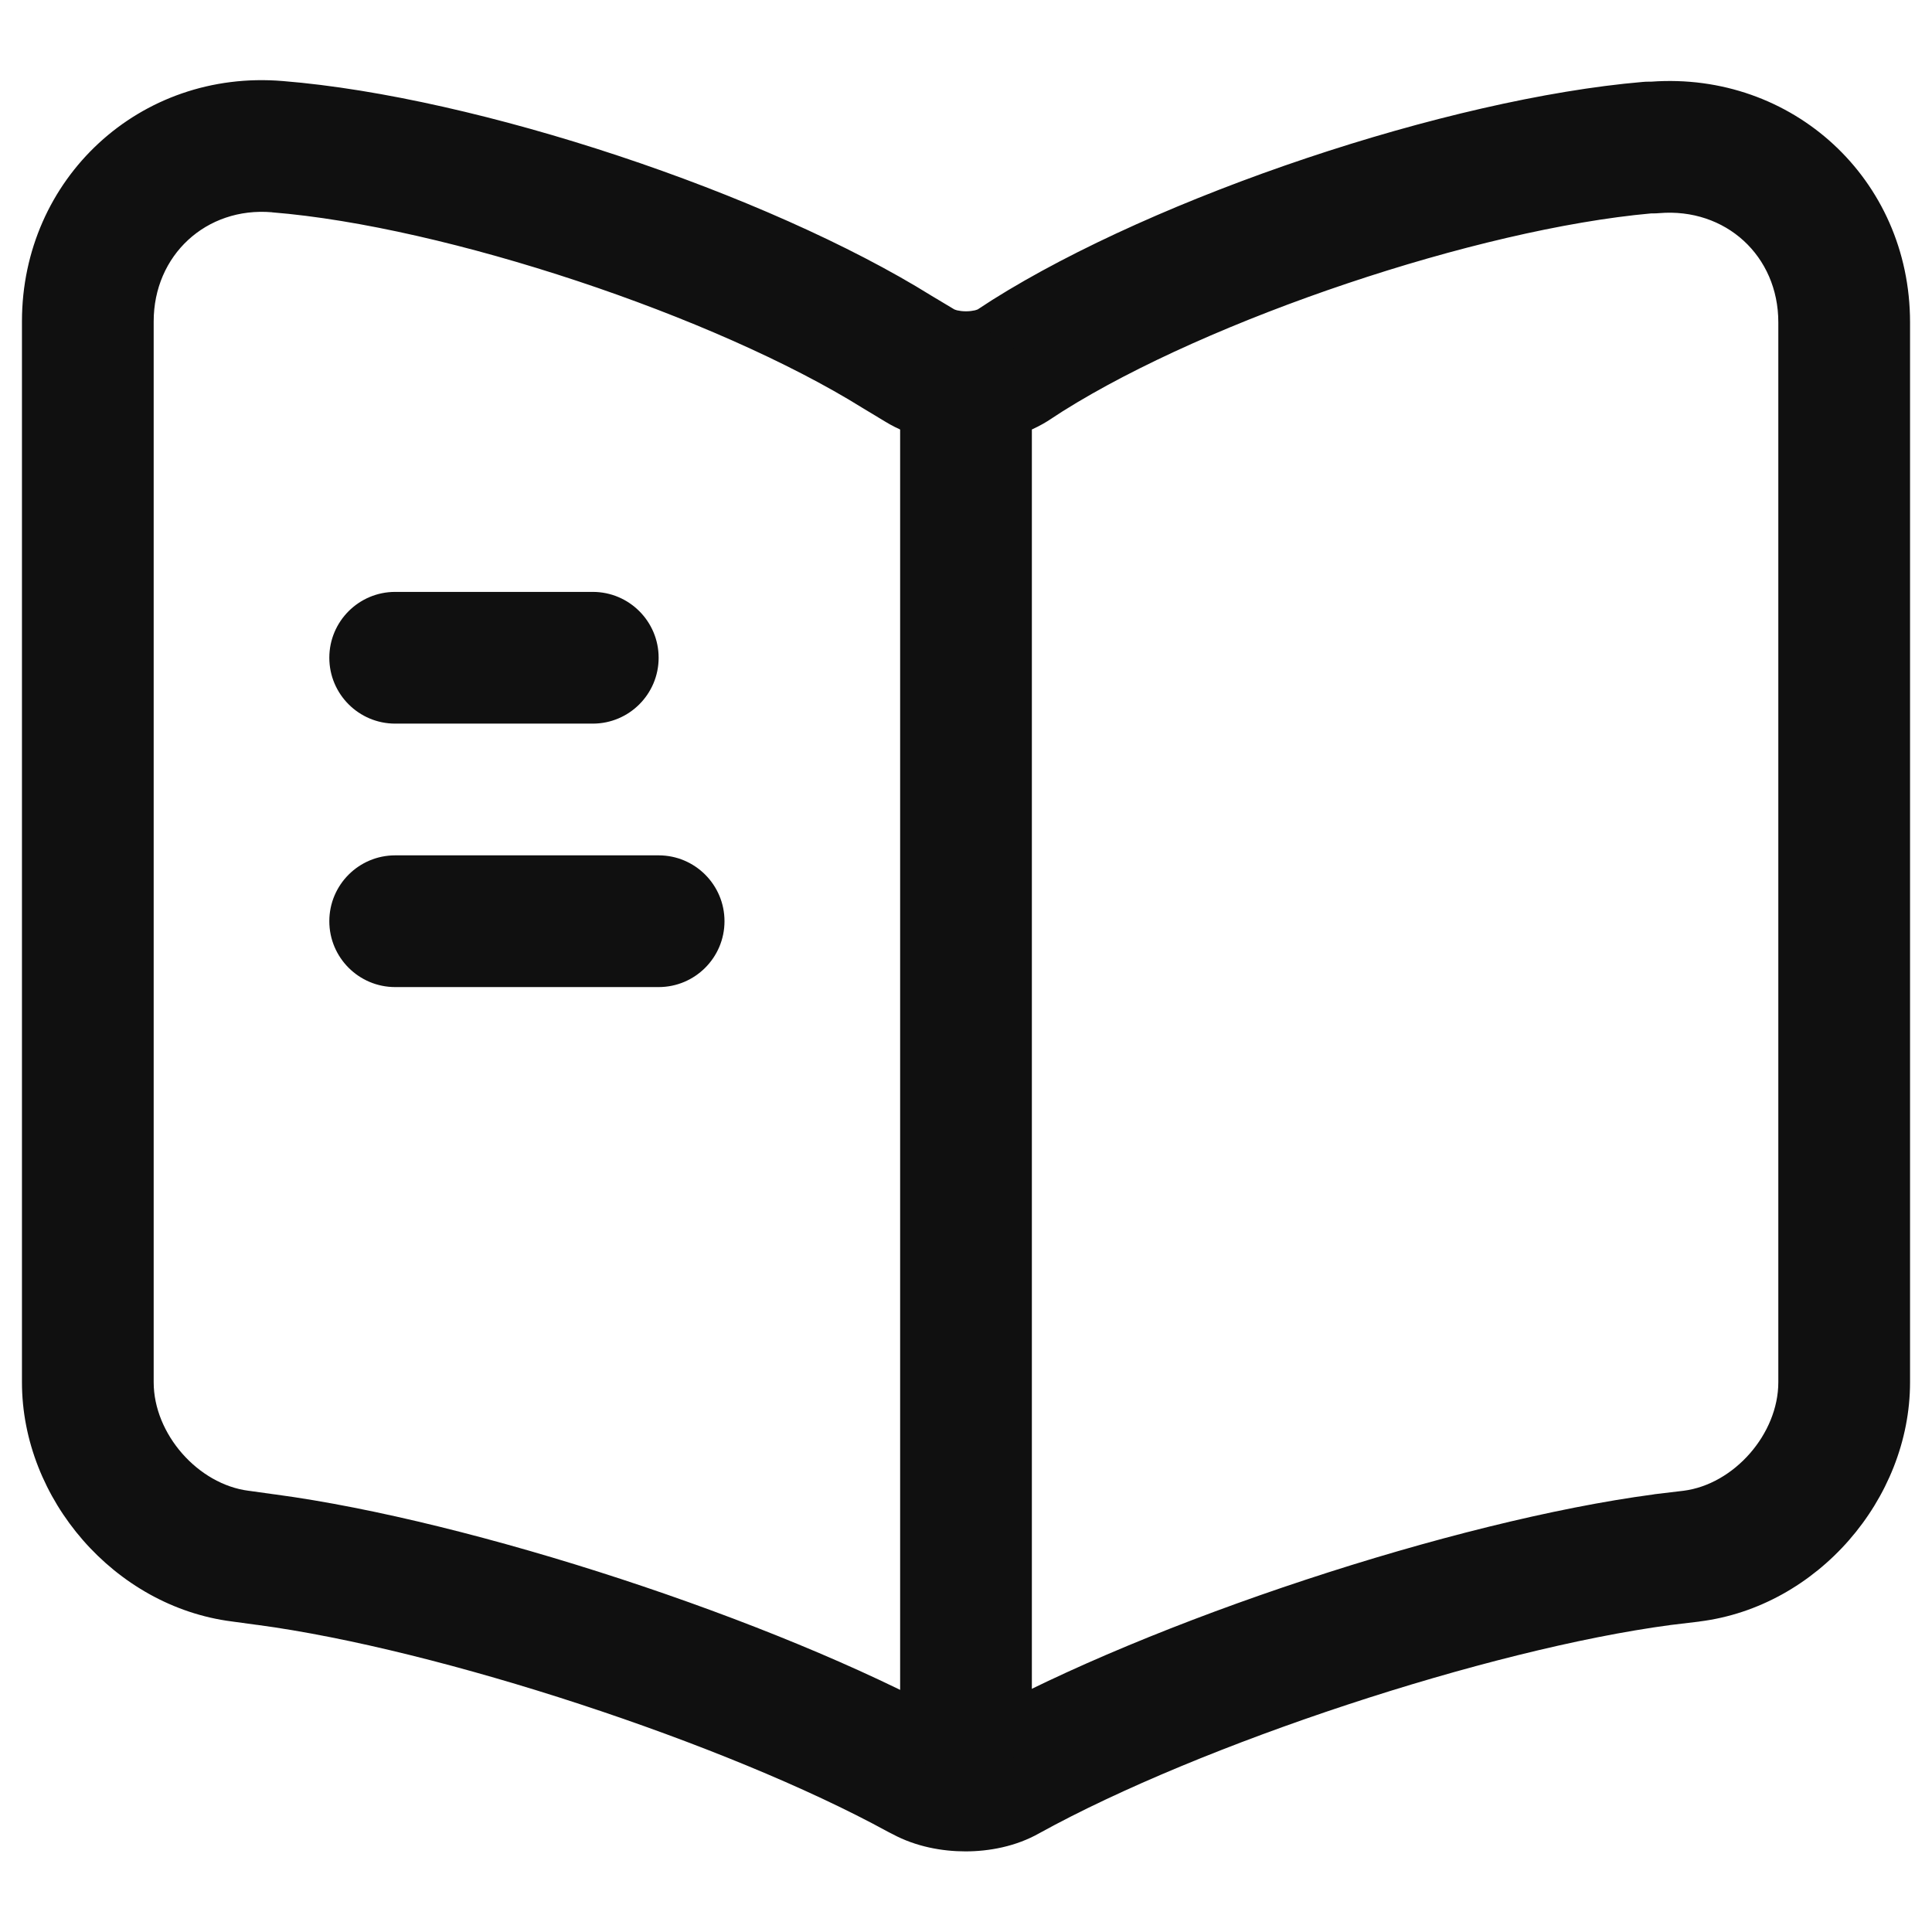 <svg width="22" height="22" viewBox="0 0 22 22" fill="none" xmlns="http://www.w3.org/2000/svg">
<path fill-rule="evenodd" clip-rule="evenodd" d="M0.25 3.66C0.25 2.034 1.592 0.786 3.222 0.923C5.44 1.102 8.73 2.199 10.611 3.37L10.865 3.522C10.868 3.524 10.878 3.528 10.899 3.534C10.926 3.54 10.961 3.545 11 3.545C11.039 3.545 11.074 3.54 11.101 3.534C11.121 3.529 11.131 3.524 11.134 3.523L11.3 3.415C13.182 2.231 16.487 1.123 18.706 0.933C18.727 0.931 18.749 0.93 18.77 0.93H18.801C20.409 0.813 21.75 2.038 21.75 3.67V15.74C21.75 17.072 20.694 18.297 19.353 18.464L19.35 18.465L19.025 18.504C16.939 18.782 13.676 19.86 11.837 20.874C11.566 21.028 11.259 21.082 10.994 21.082C10.73 21.082 10.43 21.029 10.163 20.885L10.135 20.871C10.126 20.867 10.118 20.863 10.11 20.858C8.271 19.852 5.009 18.781 2.931 18.503L2.928 18.503L2.642 18.464C1.303 18.294 0.25 17.071 0.25 15.74V3.66ZM3.097 2.417C2.348 2.354 1.75 2.906 1.75 3.66V15.74C1.75 16.328 2.254 16.903 2.833 16.976L2.842 16.977L3.129 17.017C3.13 17.017 3.13 17.017 3.131 17.017C5.388 17.319 8.816 18.444 10.818 19.535L10.845 19.549C10.855 19.554 10.864 19.559 10.873 19.564C10.873 19.564 10.883 19.568 10.904 19.573C10.928 19.579 10.96 19.582 10.994 19.582C11.028 19.582 11.058 19.579 11.079 19.574C11.091 19.571 11.097 19.569 11.1 19.568L11.107 19.563C13.109 18.458 16.558 17.319 18.831 17.017L18.84 17.015L19.167 16.976C19.167 16.976 19.168 16.976 19.168 16.976C19.747 16.903 20.25 16.327 20.25 15.74V3.67C20.25 2.913 19.649 2.364 18.893 2.427C18.872 2.429 18.851 2.43 18.83 2.43H18.803C16.823 2.608 13.774 3.632 12.103 4.682L11.926 4.797C11.634 4.978 11.295 5.045 11 5.045C10.707 5.045 10.37 4.979 10.08 4.801L9.823 4.646C8.143 3.599 5.079 2.578 3.099 2.418L3.097 2.417Z" fill="#101010"/>
<path fill-rule="evenodd" clip-rule="evenodd" d="M11 3.74C11.414 3.74 11.75 4.076 11.75 4.49V19.49C11.75 19.904 11.414 20.24 11 20.24C10.586 20.24 10.25 19.904 10.25 19.49V4.49C10.25 4.076 10.586 3.74 11 3.74Z" fill="#101010"/>
<path fill-rule="evenodd" clip-rule="evenodd" d="M3.75 7.49C3.75 7.076 4.086 6.74 4.5 6.74H6.75C7.164 6.74 7.5 7.076 7.5 7.49C7.5 7.904 7.164 8.24 6.75 8.24H4.5C4.086 8.24 3.75 7.904 3.75 7.49Z" fill="#101010"/>
<path fill-rule="evenodd" clip-rule="evenodd" d="M3.75 10.49C3.75 10.076 4.086 9.74 4.5 9.74H7.5C7.914 9.74 8.25 10.076 8.25 10.49C8.25 10.904 7.914 11.24 7.5 11.24H4.5C4.086 11.24 3.75 10.904 3.75 10.49Z" fill="#101010"/>
</svg>
